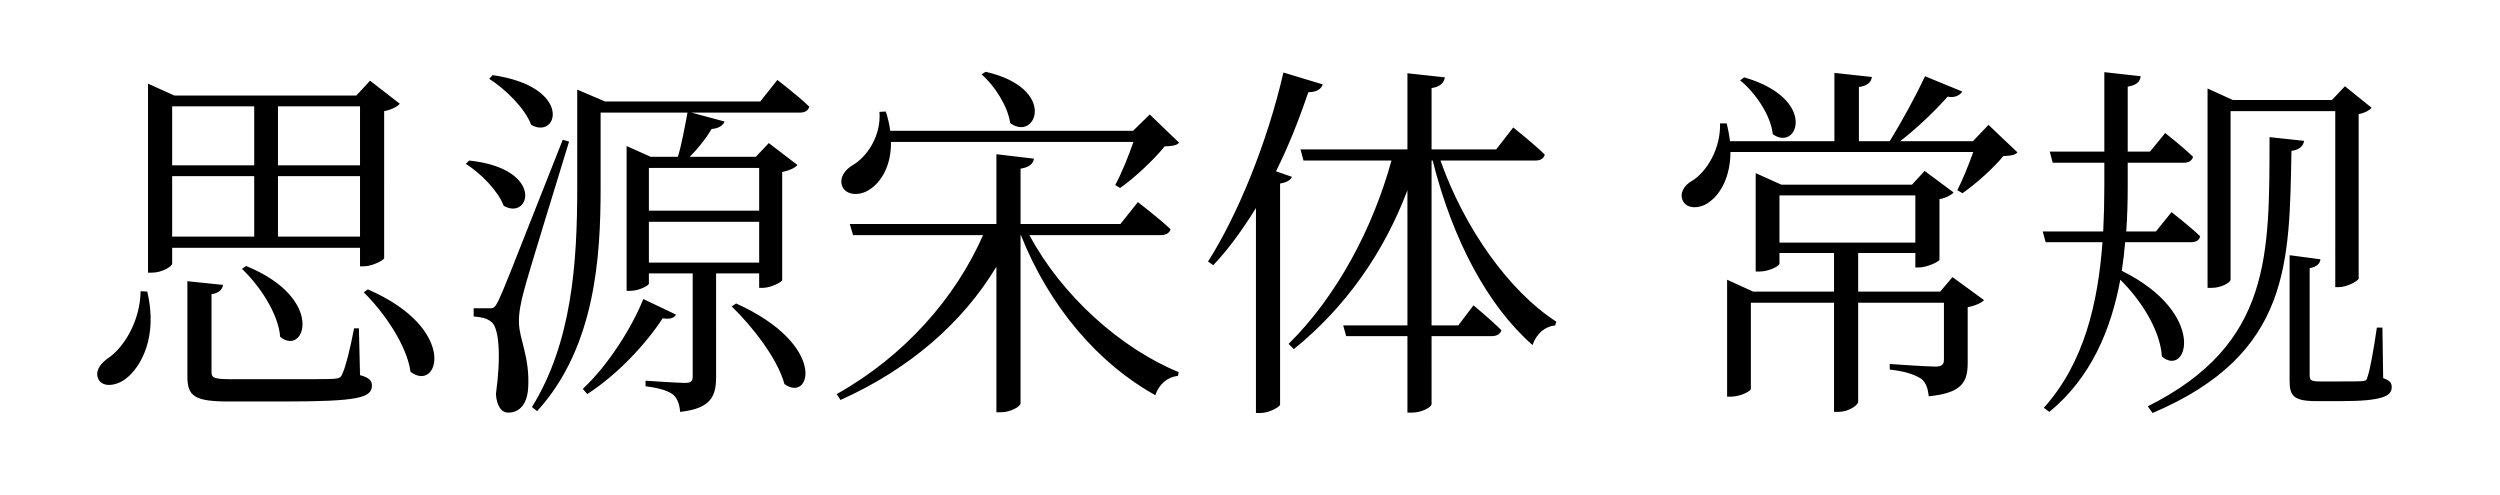 <svg viewBox="0 0 404 80" xmlns="http://www.w3.org/2000/svg"><path d="M22.72 47.06c-.06 4.86-2.76 9.24-5.4 10.92-1.2.9-2.04 2.1-1.38 3.36.72 1.32 2.94 1.02 4.44-.18 2.4-1.86 5.16-6.72 3.42-14.04zm18.36-29.88v9.54H27.82v-9.54zm17.1 0v9.54H44.92v-9.54zM44.92 38.24v-9.78h13.26v9.78zm-17.1 0v-9.78h13.26v9.78zm30.36 1.8v3h.6c1.32 0 3.24-.96 3.3-1.32V17.96c1.2-.24 2.16-.72 2.52-1.2l-4.8-3.72-2.22 2.4h-29.4l-4.26-1.92v30.54h.66c1.62 0 3.24-1.02 3.24-1.44v-2.58zM39.1 43.46c2.82 2.64 5.88 7.2 6.18 10.98 3.96 3.24 7.44-6.18-5.52-11.46zm18.9 9.6h-.78c-.66 3.48-1.38 6.24-1.86 7.26-.24.66-.48.84-1.44.9-1.08.06-4.02.06-7.86.06h-8.58c-3 0-3.3-.24-3.3-1.2V47.54c1.2-.18 1.74-.72 1.86-1.5l-5.76-.6V60.8c0 3.24 1.14 4.08 6.72 4.08h8.88c12.06 0 14.22-.6 14.22-2.58 0-.78-.42-1.26-1.92-1.68zm.78-5.82c3.24 3.18 6.96 8.52 7.56 12.84 4.5 3.48 7.92-6.9-6.9-13.32zm20.28-34.5c2.64 1.68 5.76 4.74 6.78 7.44 4.38 2.46 6.78-6.18-6.24-8.04zm-3.78 13.74c2.46 1.56 5.22 4.38 6.12 6.78 4.26 2.46 6.72-6-5.58-7.32zm15.66-3.9c-9.42 23.88-9.42 23.88-10.38 25.98-.6 1.2-.78 1.26-1.5 1.26h-2.52v1.32c1.26.12 2.04.24 2.82.84 1.32.9 1.62 5.64.78 11.7.12 1.92.9 3 1.98 3 1.98 0 3.12-1.56 3.24-4.14.24-4.92-1.44-7.68-1.5-10.38-.06-1.44.3-3.36.84-5.28.72-2.82 5.04-16.68 7.26-24zm13.02 25.74c-1.74 4.38-5.58 10.62-9.78 14.52l.72.84c5.04-3.24 9.66-8.34 12.18-12.24 1.32.18 1.86-.06 2.16-.6zm14.28 1.2c3.3 3.18 7.44 8.46 8.52 12.54 4.26 3.12 7.08-6.3-7.8-13.02zm4.44-22.38v6.9h-17.82v-6.9zm-17.82 15.3v-6.6h17.82v6.6zm18-26.04H97.78l-4.5-1.92v15.96c0 11.94-.84 24.9-7.32 35.34l.84.66c9.48-10.38 10.26-25.2 10.26-36.06V18.2h14.04c-.48 2.52-.96 5.22-1.56 7.14h-4.38l-3.9-1.74V47h.6c1.44 0 3-.9 3-1.14v-1.68h7.08V60.8c0 .78-.24 1.08-1.26 1.08-1.14 0-6.36-.36-6.36-.36v.9c2.4.3 3.78.78 4.56 1.44.6.6.96 1.56 1.02 2.7 5.04-.54 5.82-2.58 5.82-5.64V44.18h6.96v2.34h.6c1.2 0 3.06-.9 3.12-1.26V27.8c1.14-.24 2.1-.66 2.46-1.14l-4.62-3.54-2.1 2.22h-10.68c1.32-1.32 2.58-2.88 3.54-4.5 1.14-.06 1.86-.6 2.1-1.2l-5.34-1.44h17.46c.84 0 1.38-.3 1.56-.96-1.92-1.86-5.16-4.32-5.16-4.32zm35.76-4.38c2.16 1.86 4.26 5.22 4.62 7.86 4.14 3.12 7.8-5.58-3.96-8.28zM187.54 38c.84 0 1.44-.3 1.62-.96-2.04-1.92-5.28-4.38-5.28-4.38l-2.82 3.54h-16.14v-8.94c1.5-.24 2.04-.84 2.16-1.62l-6.06-.72V36.2h-23.7l.54 1.8h21c-4.44 10.14-12.72 19.56-23.64 25.68l.6.96c11.22-5.04 19.74-12.48 25.2-21.54v23.52h.78c1.44 0 3.12-.9 3.12-1.44V38h.06c4.62 11.64 12.6 20.82 21.72 25.86.6-1.8 1.98-2.94 3.66-3.12l.12-.6c-9.36-3.84-18.9-12.36-24.12-22.14zm-1.74-19.5l-2.7 2.64h-39.24c-.12-.96-.36-2.04-.72-3.12l-1.02.06c.3 3.9-2.04 7.32-4.38 8.64-1.26.78-2.16 2.04-1.62 3.42.66 1.5 2.94 1.56 4.5.42 1.74-1.14 3.42-3.72 3.36-7.62h39.18c-.78 2.28-1.98 5.22-2.94 6.96l.78.48c2.34-1.62 5.52-4.62 7.2-6.72 1.2-.06 1.92-.12 2.34-.6zm20.4 9.18c2.04-4.08 3.72-8.34 5.22-12.78 1.38 0 2.1-.54 2.34-1.26l-6.36-1.92c-2.64 11.46-7.44 23.1-12.18 30.54l.84.6c2.46-2.58 4.74-5.76 6.9-9.24v33.12h.72c1.5 0 3.12-1.02 3.18-1.32V29.66c1.08-.18 1.68-.54 1.92-1.08zm41.94-1.74c.78 0 1.32-.3 1.5-.96-1.92-1.86-5.1-4.38-5.1-4.38l-2.76 3.54h-10.44v-9.9c1.44-.24 1.98-.84 2.16-1.74l-6.06-.66v12.3h-17.28l.48 1.8h14.22c-3 10.92-8.76 21.84-16.62 29.64l.84.84c8.4-6.78 14.58-15.66 18.36-25.68v21.84h-10.38l.48 1.74h9.9v12.36h.78c1.44 0 3.12-.84 3.12-1.38V54.32h9.72c.78 0 1.38-.3 1.56-.96-1.74-1.74-4.5-4.02-4.5-4.02l-2.46 3.24h-4.32V25.94h.18c3.24 12.9 8.94 23.52 16.14 29.82.66-1.92 2.04-3 3.66-3.18l.18-.6c-7.56-4.86-14.82-15-18.72-26.04zm33.06-12.96c2.46 1.98 4.98 5.7 5.28 8.7 4.02 2.94 7.38-5.7-4.62-9.18zm6.36 18.6h21.96v7.62h-21.96zm25.98 15.54h-13.26v-6.24h9.24v2.34h.6c1.2 0 3.24-.9 3.3-1.26v-9.78c1.02-.18 1.92-.66 2.28-1.08l-4.68-3.48-2.04 2.22h-21.12l-4.14-1.86v15.9h.6c1.56 0 3.24-.9 3.24-1.26v-1.74h8.82v6.24H283.3l-4.2-1.92v18.9h.6c1.56 0 3.24-.9 3.24-1.26V48.92h13.44v17.64h.6c2.04 0 3.3-1.26 3.3-1.56V48.92h13.86v9.18c0 .78-.3 1.14-1.38 1.14-1.44 0-7.38-.42-7.38-.42v.9c2.7.3 4.2.9 5.1 1.5.78.6 1.08 1.62 1.2 2.82 5.64-.54 6.3-2.52 6.3-5.52v-8.88c1.26-.24 2.28-.72 2.64-1.14l-5.1-3.72zm7.8-26.94l-2.52 2.64h-11.76c2.88-2.22 5.76-5.04 7.68-7.2 1.14.24 2.04-.24 2.34-.84l-6-2.46c-1.44 3.12-3.78 7.38-5.7 10.5h-4.98v-8.76c1.38-.18 1.98-.78 2.1-1.62l-6.06-.66v11.04h-16.86c-.12-.9-.3-1.86-.54-2.88h-1.08c.12 4.08-2.16 7.86-4.56 9.3-1.26.72-2.04 1.98-1.44 3.24.72 1.38 2.88 1.26 4.32.12 1.68-1.2 3.36-3.96 3.36-8.04h39.24c-.72 2.04-1.74 4.56-2.58 6.18l.84.48c2.16-1.5 5.04-4.08 6.6-6 1.2-.06 1.86-.12 2.28-.6zm39.12-2.22h16.92V46.4h.6c1.32 0 3.12-1.02 3.18-1.38V18.44c1.02-.18 1.8-.66 2.1-1.02l-4.32-3.48-2.1 2.22h-16.02l-4.08-1.86v32.22h.66c1.62 0 3.06-.9 3.06-1.32zm-6.42 21.18c.84 0 1.38-.3 1.5-.96-1.74-1.68-4.62-3.9-4.62-3.9l-2.52 3.12h-4.8c.18-2.4.24-4.86.24-7.2v-3.9h9c.84 0 1.38-.3 1.56-.96-1.74-1.68-4.5-3.84-4.5-3.84l-2.46 3h-3.6V14c1.5-.24 1.98-.84 2.1-1.68l-5.88-.66V24.5h-8.82l.48 1.8h8.34v3.84c0 2.4-.06 4.86-.18 7.26h-9.78l.48 1.74h9.18c-.72 9.78-2.94 19.5-9.48 26.76l.9.66c6.72-5.52 9.96-13.26 11.46-21.36 3.36 3.3 6.48 8.22 6.72 12.42 4.14 3.48 7.44-6.96-6.48-13.86.24-1.56.42-3.06.54-4.62zm12.72-16.98c-.06 18.78.48 33.42-19.68 43.5l.78 1.08c22.44-9.54 22.08-24.42 22.44-42.36 1.38-.18 1.92-.84 2.04-1.62zM385 52.94h-.9c-.48 3.36-1.14 7.02-1.5 7.92-.12.54-.24.66-.78.72-.48.06-1.8.06-3.42.06h-3.54c-1.44 0-1.62-.24-1.62-1.02V43.34c1.08-.18 1.68-.72 1.74-1.44l-4.98-.66v20.28c0 2.4.6 3.3 4.26 3.3h4.2c6.54 0 8.04-.84 8.04-2.22 0-.72-.24-1.08-1.38-1.5z"/></svg>